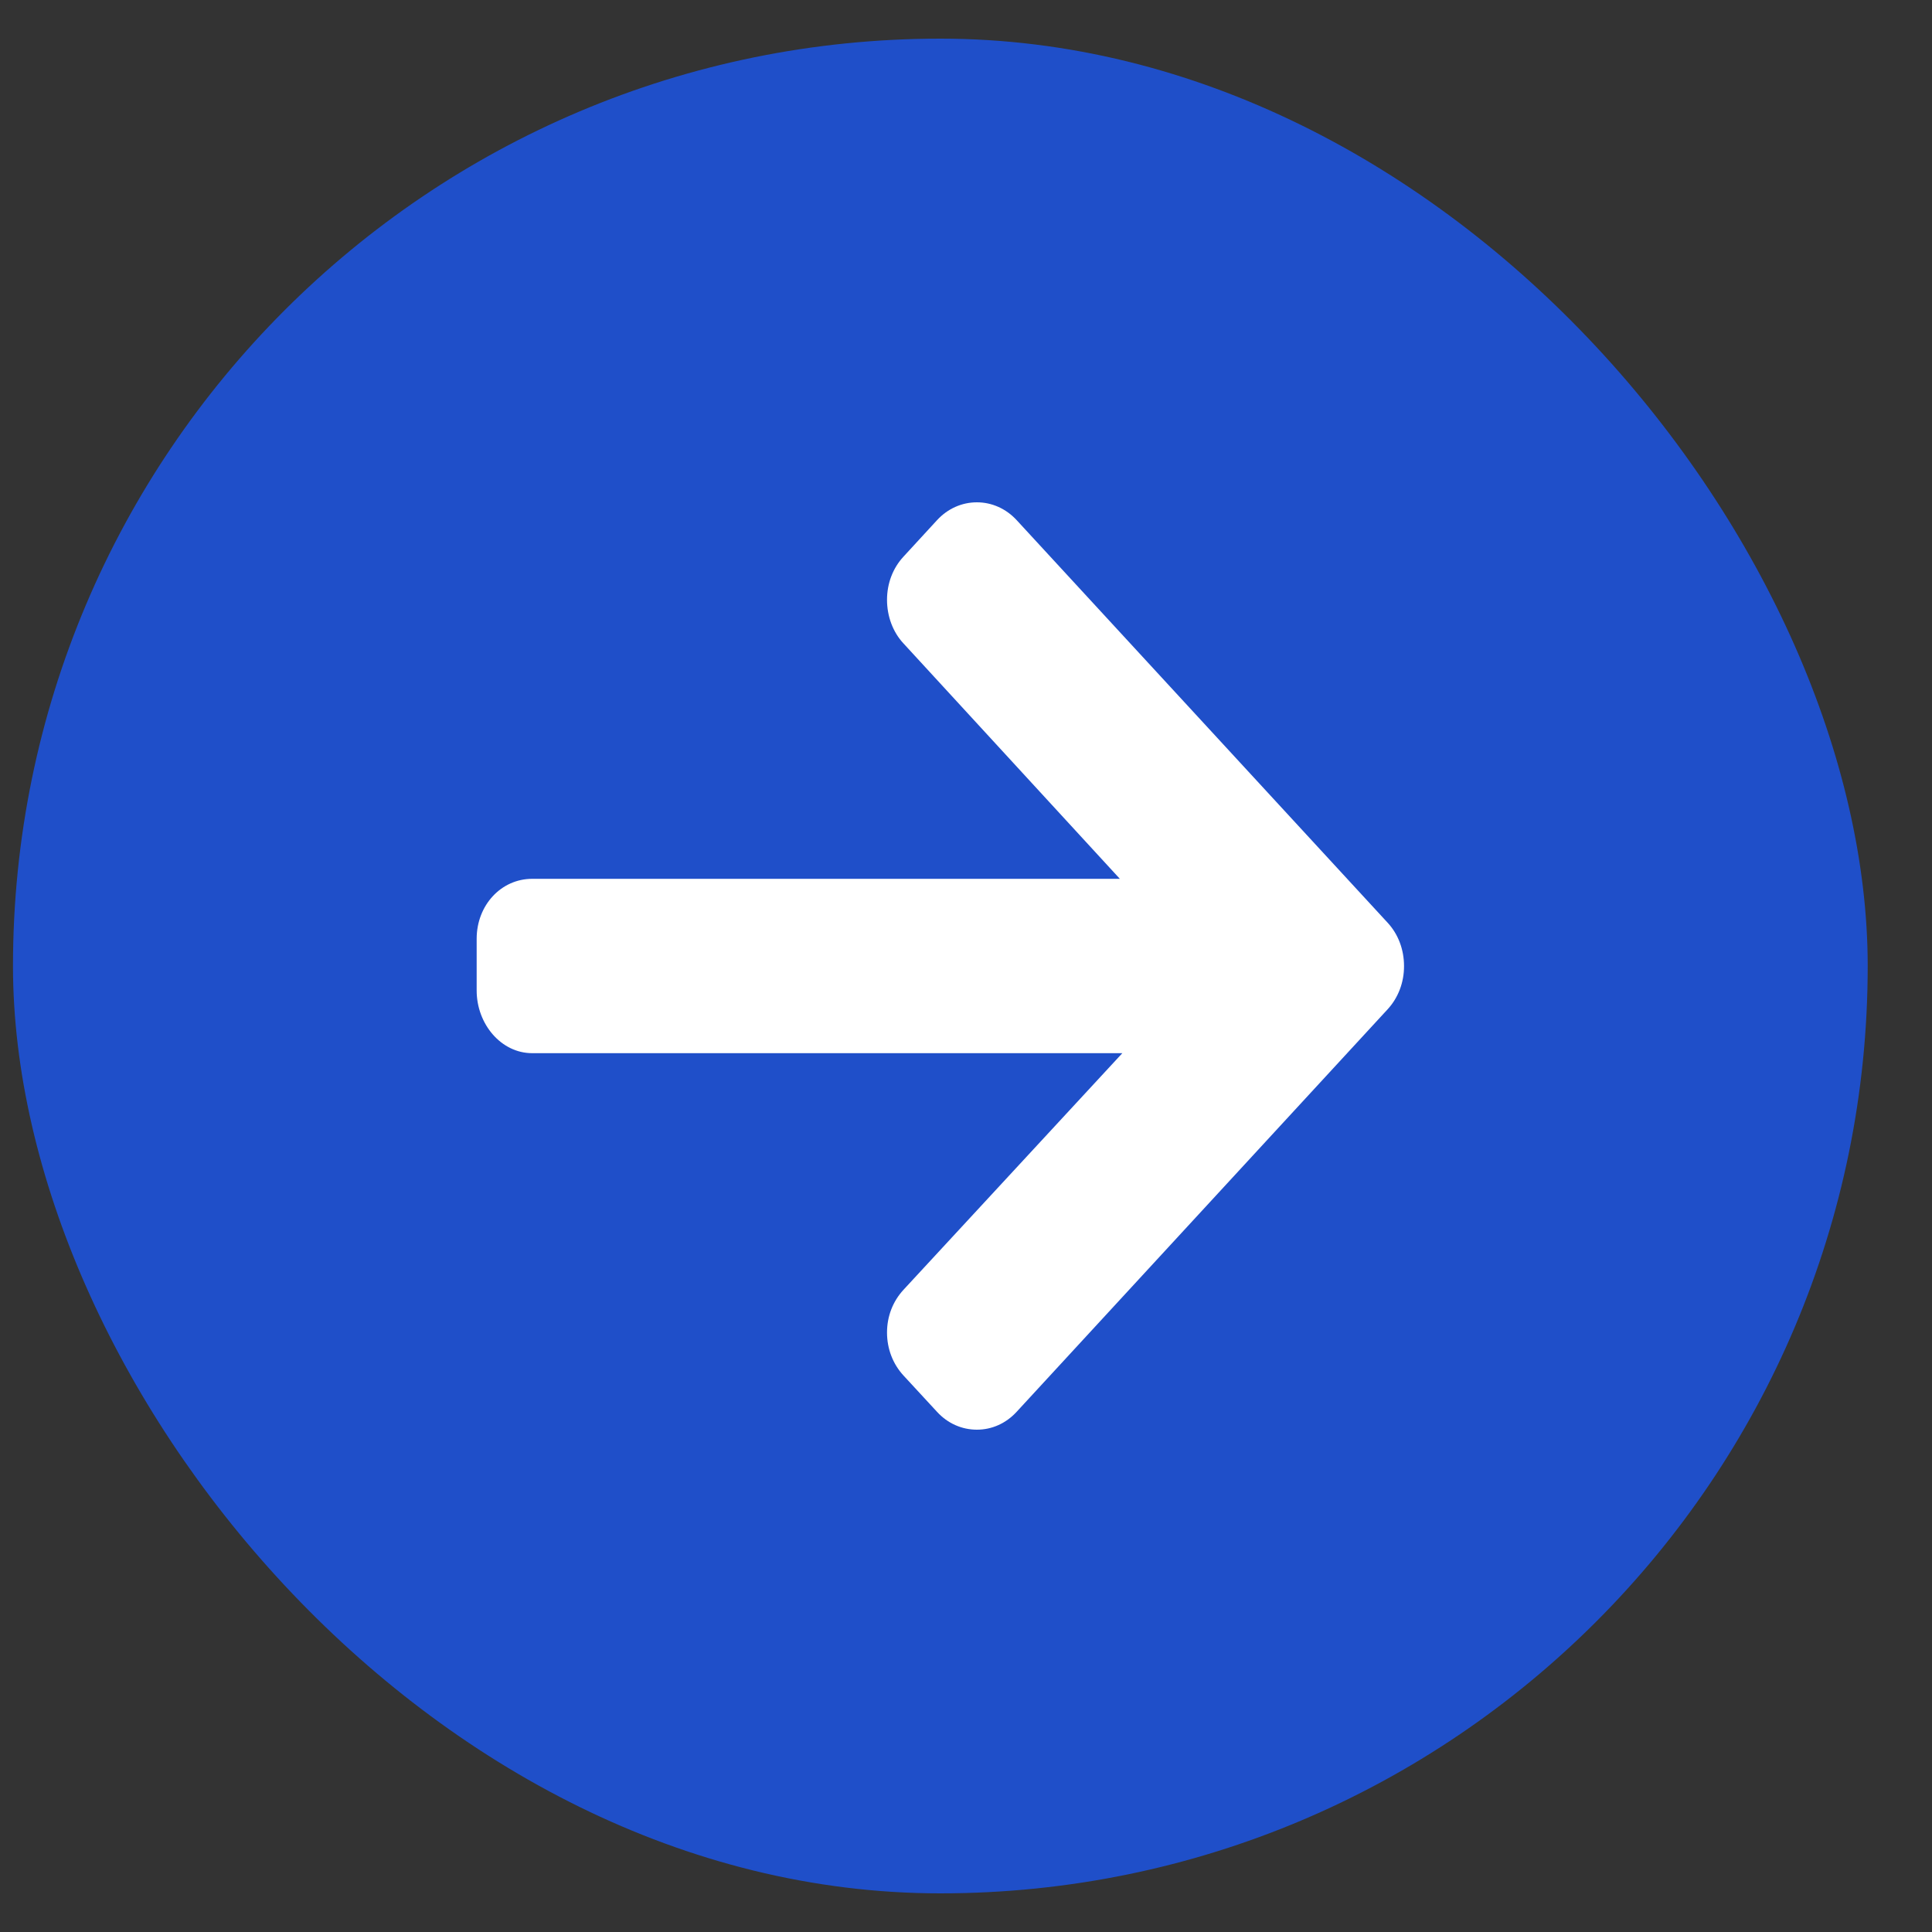<svg width="25" height="25" viewBox="0 0 25 25" fill="none" xmlns="http://www.w3.org/2000/svg">
<rect x="0" y="0" width="25" height="25" fill="#333333" stroke="none"/>
<rect x="0.168" y="0.5" width="24" height="24" rx="12" fill="#1F4FC9"/>
<path d="M17.956 11.94L13.155 6.73C13.018 6.582 12.835 6.5 12.641 6.5C12.446 6.5 12.263 6.582 12.126 6.73L11.691 7.203C11.553 7.352 11.478 7.55 11.478 7.762C11.478 7.973 11.553 8.178 11.691 8.326L14.491 11.372H6.886C6.485 11.372 6.168 11.713 6.168 12.148V12.817C6.168 13.252 6.485 13.628 6.886 13.628H14.523L11.691 16.69C11.554 16.839 11.478 17.032 11.478 17.243C11.478 17.454 11.554 17.65 11.691 17.799L12.126 18.27C12.263 18.419 12.446 18.5 12.641 18.5C12.836 18.5 13.018 18.418 13.155 18.269L17.956 13.06C18.093 12.911 18.169 12.712 18.168 12.5C18.168 12.288 18.093 12.088 17.956 11.94Z" fill="white"/>
</svg>
